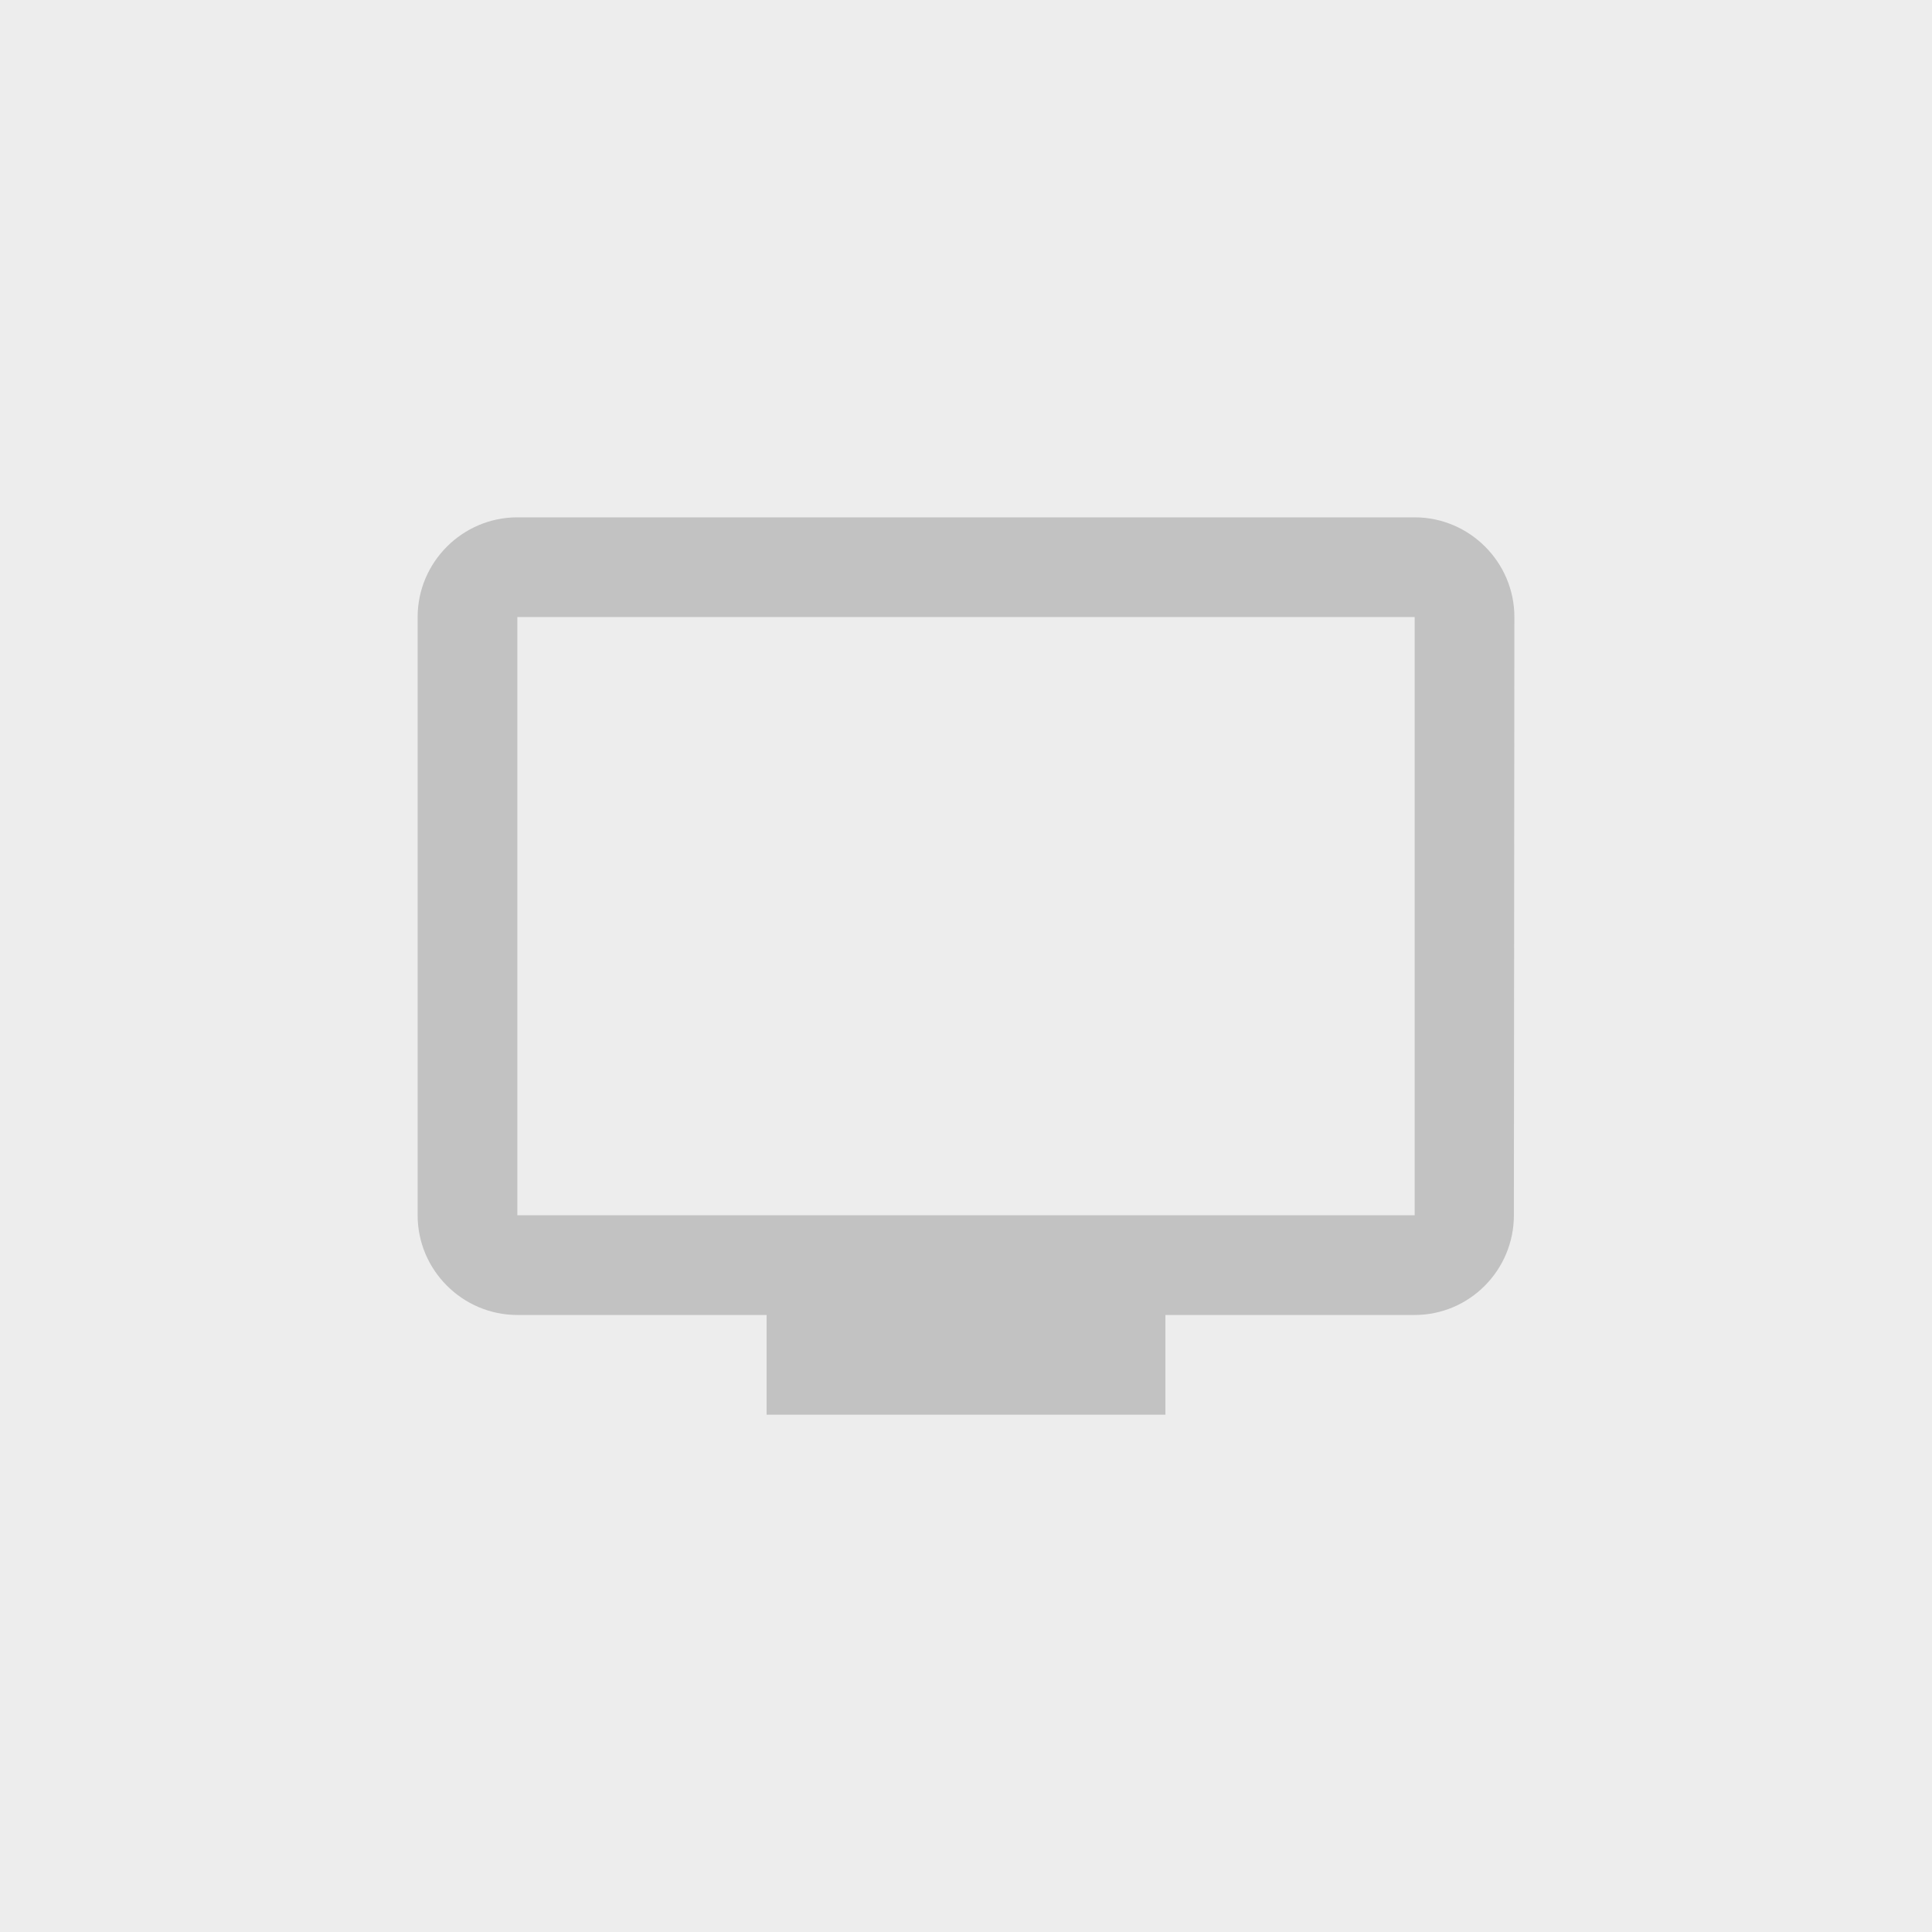<?xml version="1.0" encoding="UTF-8" standalone="no"?>
<svg
   xmlns:dc="http://purl.org/dc/elements/1.1/"
   xmlns:cc="http://creativecommons.org/ns#"
   xmlns:rdf="http://www.w3.org/1999/02/22-rdf-syntax-ns#"
   xmlns:svg="http://www.w3.org/2000/svg"
   xmlns="http://www.w3.org/2000/svg"
   xmlns:sodipodi="http://sodipodi.sourceforge.net/DTD/sodipodi-0.dtd"
   xmlns:inkscape="http://www.inkscape.org/namespaces/inkscape"
   width="1024"
   height="1024"
   viewBox="0 0 270.933 270.933"
   version="1.1"
   id="svg8"
   inkscape:version="1.0.2 (e86c870879, 2021-01-15, custom)"
   sodipodi:docname="default_pic_ch.svg">
  <defs
     id="defs2" />
  <sodipodi:namedview
     id="base"
     pagecolor="#ffffff"
     bordercolor="#666666"
     borderopacity="1.0"
     inkscape:pageopacity="0.0"
     inkscape:pageshadow="2"
     inkscape:zoom="0.49497475"
     inkscape:cx="-400.22786"
     inkscape:cy="556.70584"
     inkscape:document-units="px"
     inkscape:current-layer="g857"
     inkscape:document-rotation="0"
     showgrid="false"
     units="px"
     showguides="true"
     inkscape:guide-bbox="true"
     inkscape:window-width="3840"
     inkscape:window-height="2050"
     inkscape:window-x="-12"
     inkscape:window-y="-12"
     inkscape:window-maximized="1">
    <inkscape:grid
       type="xygrid"
       id="grid859" />
    <sodipodi:guide
       position="135.467,354.856"
       orientation="-1,0"
       id="guide861"
       inkscape:label=""
       inkscape:locked="false"
       inkscape:color="rgb(0,0,255)" />
    <sodipodi:guide
       position="313.24,135.467"
       orientation="0,1"
       id="guide863"
       inkscape:label=""
       inkscape:locked="false"
       inkscape:color="rgb(0,0,255)" />
  </sodipodi:namedview>
  <g
     inkscape:label="레이어 1"
     inkscape:groupmode="layer"
     id="layer1">
    <rect
       id="rect18"
       width="270.933"
       height="270.933"
       x="0"
       y="-1.110223e-16"
       style="fill:#ededed;fill-opacity:1;stroke-width:0.265" />
    <g
       id="g857"
       transform="matrix(6.991,0,0,6.991,51.576,51.576)">
      <path
         d="M 0,0 H 24 V 24 H 0 Z"
         fill="none"
         id="path843" />
      <path
         d="M 21,3 H 3 C 1.9,3 1,3.9 1,5 v 12 c 0,1.1 0.9,2 2,2 h 5 v 2 h 8 v -2 h 5 c 1.1,0 1.99,-0.9 1.99,-2 L 23,5 C 23,3.9 22.1,3 21,3 Z m 0,14 H 3 V 5 h 18 z"
         id="path845"
         style="fill:#c2c2c2;fill-opacity:1" />
    </g>
  </g>
</svg>
